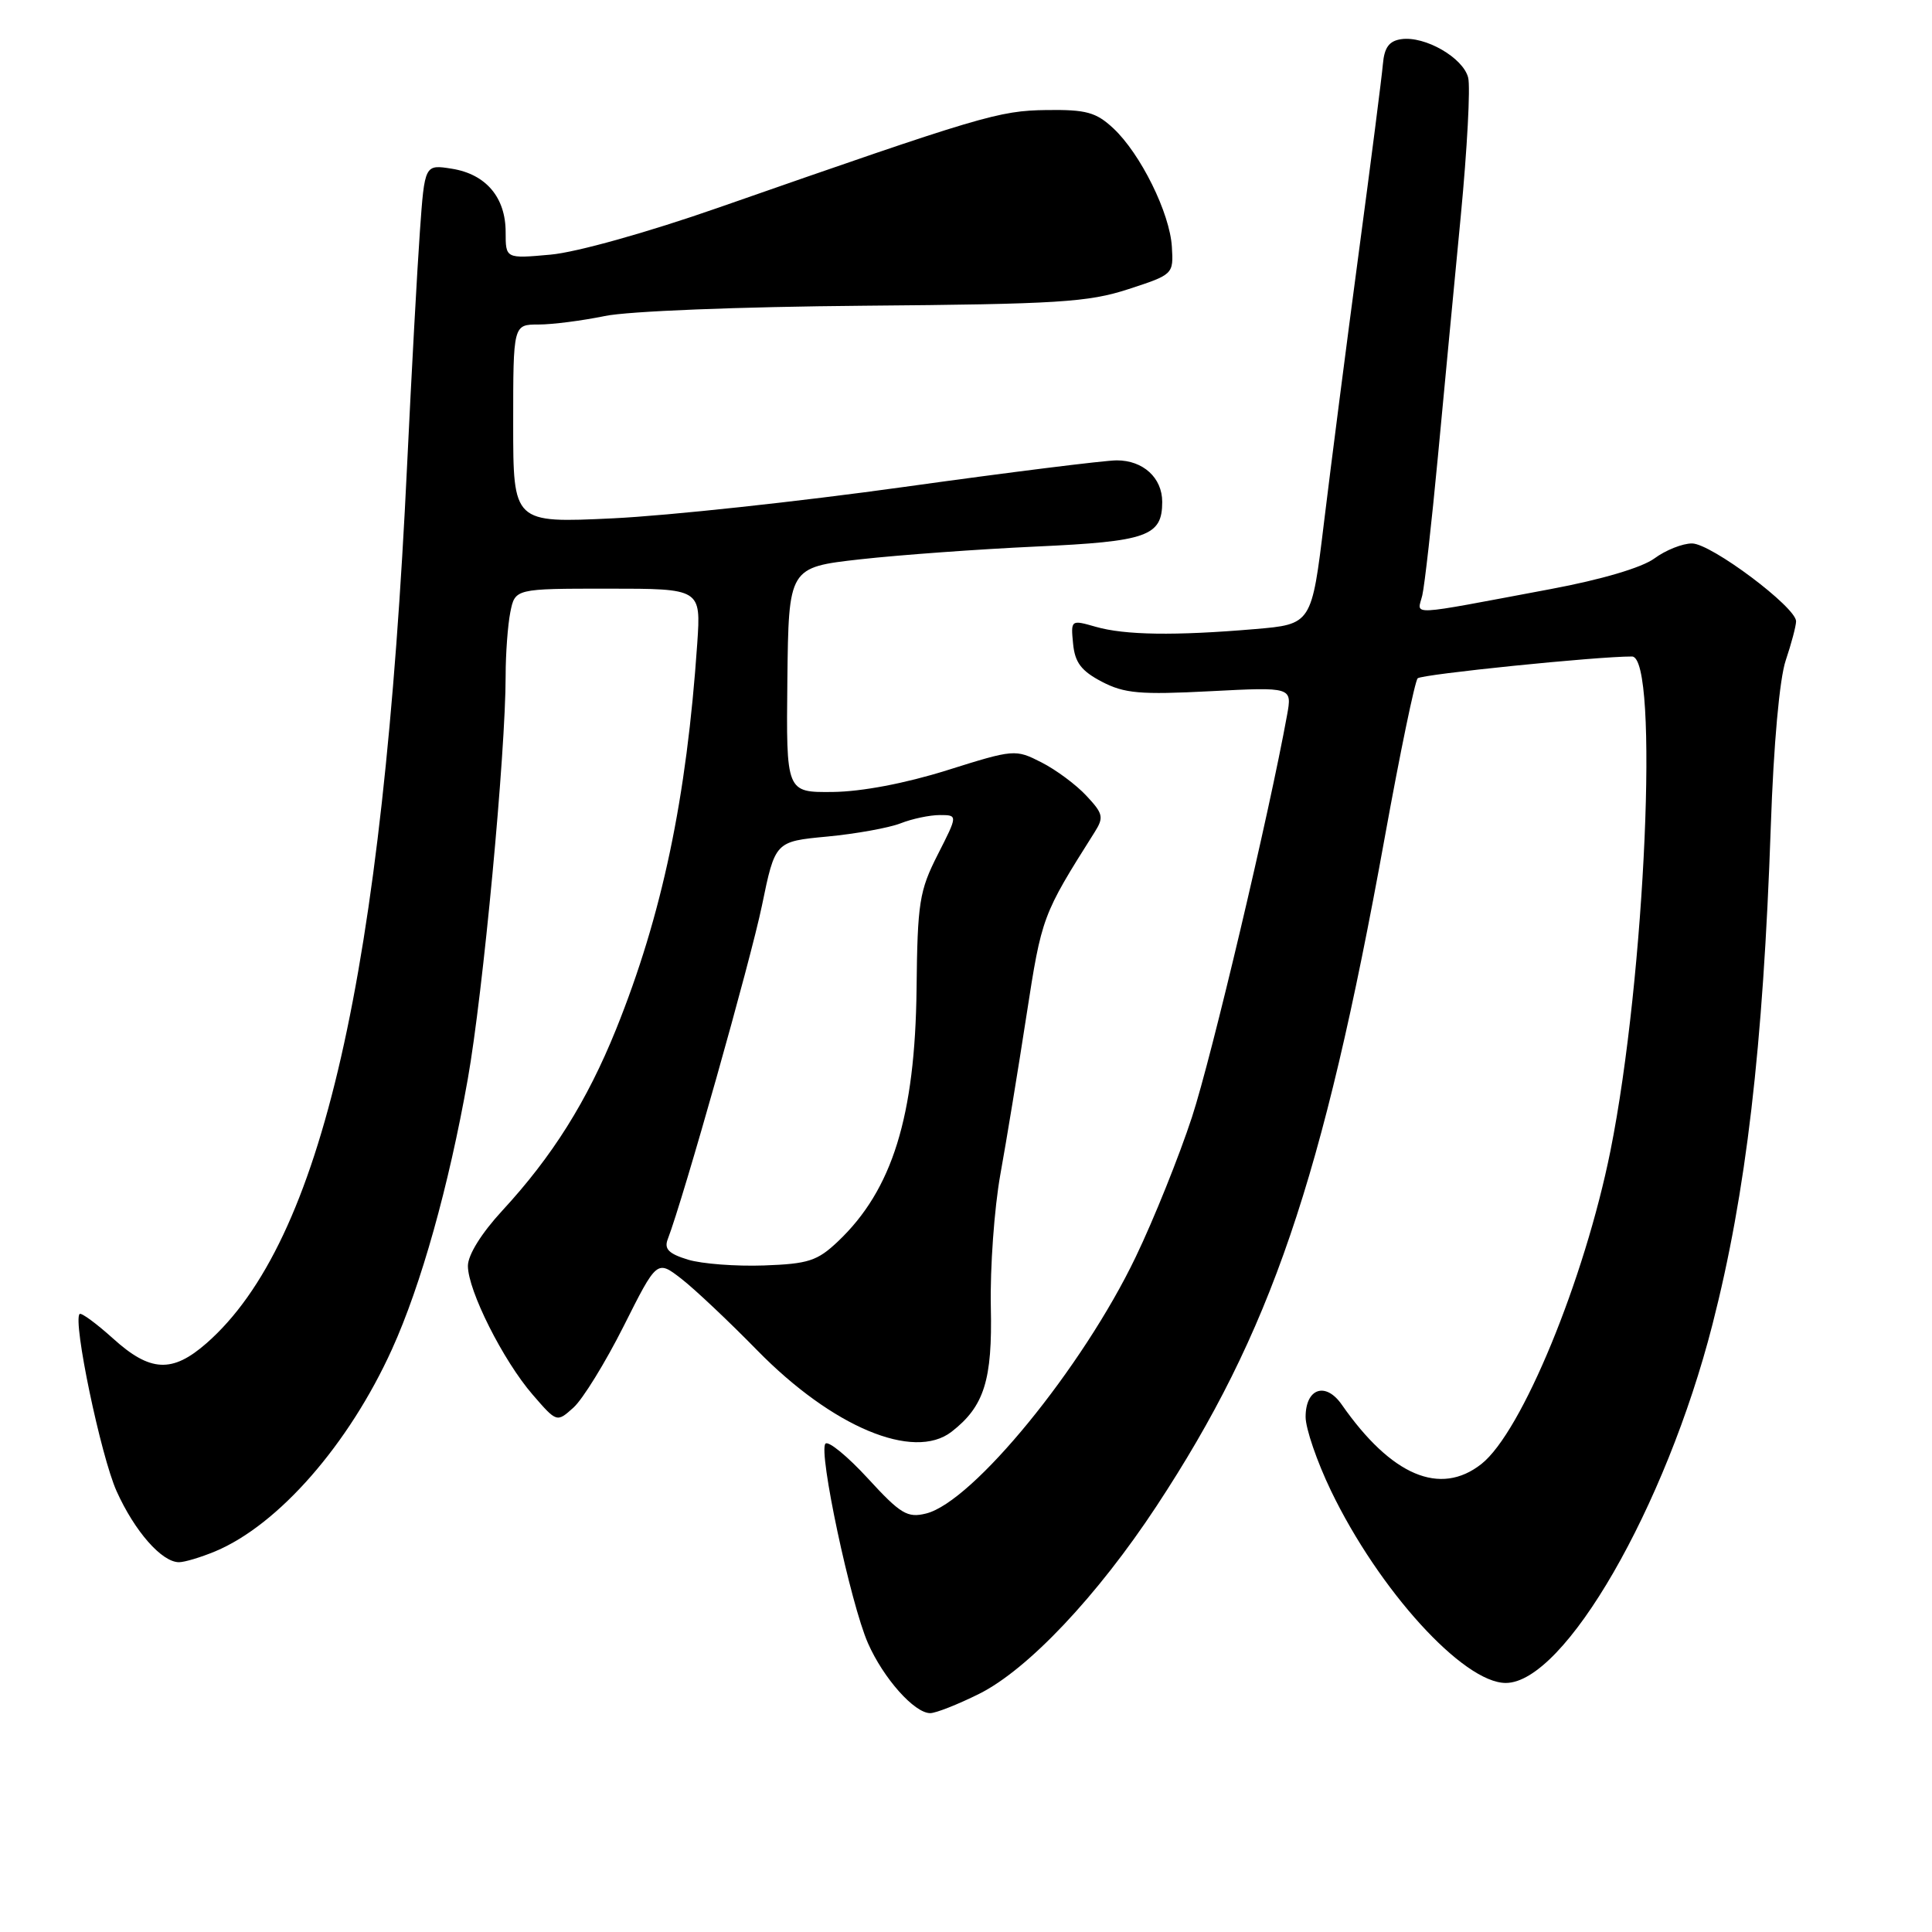 <?xml version="1.0" encoding="UTF-8" standalone="no"?>
<!DOCTYPE svg PUBLIC "-//W3C//DTD SVG 1.1//EN" "http://www.w3.org/Graphics/SVG/1.1/DTD/svg11.dtd" >
<svg xmlns="http://www.w3.org/2000/svg" xmlns:xlink="http://www.w3.org/1999/xlink" version="1.1" viewBox="0 0 256 256">
 <g >
 <path fill="currentColor"
d=" M 129.75 224.44 C 136.20 221.22 145.41 211.47 153.25 199.56 C 168.37 176.58 175.26 156.40 183.48 111.00 C 185.52 99.72 187.49 90.22 187.85 89.88 C 188.42 89.34 211.66 86.97 216.25 86.99 C 219.87 87.01 218.01 129.49 213.39 152.50 C 209.95 169.59 201.64 189.78 196.29 193.99 C 190.83 198.29 184.36 195.54 177.79 186.12 C 175.65 183.05 173.00 183.95 173.00 187.75 C 173.00 189.29 174.51 193.69 176.36 197.53 C 182.71 210.71 193.89 223.00 199.52 223.00 C 207.29 223.00 220.70 199.76 226.91 175.50 C 231.37 158.08 233.62 138.90 234.64 109.50 C 235.01 98.65 235.80 89.91 236.62 87.50 C 237.36 85.30 237.98 82.97 237.99 82.33 C 238.01 80.47 226.73 72.02 224.21 72.01 C 222.95 72.00 220.70 72.90 219.21 74.00 C 217.56 75.21 212.20 76.80 205.50 78.05 C 186.07 81.69 187.81 81.61 188.46 78.89 C 188.77 77.58 189.70 69.30 190.53 60.50 C 191.36 51.70 192.72 37.31 193.57 28.52 C 194.41 19.73 194.85 11.53 194.54 10.29 C 193.88 7.65 188.82 4.74 185.68 5.19 C 184.07 5.42 183.43 6.28 183.24 8.50 C 183.10 10.15 181.66 21.40 180.04 33.50 C 178.42 45.60 176.36 61.63 175.45 69.11 C 173.80 82.72 173.80 82.72 166.25 83.36 C 155.68 84.26 149.04 84.16 145.18 83.05 C 141.90 82.11 141.88 82.13 142.19 85.30 C 142.43 87.79 143.27 88.90 146.00 90.33 C 148.99 91.89 151.08 92.07 160.36 91.59 C 171.22 91.03 171.22 91.03 170.54 94.77 C 168.19 107.76 160.56 140.01 157.95 148.00 C 156.24 153.22 152.88 161.58 150.48 166.57 C 143.45 181.23 128.89 199.04 122.70 200.55 C 120.24 201.16 119.33 200.62 115.00 195.90 C 112.31 192.97 109.77 190.89 109.38 191.29 C 108.40 192.27 112.70 212.49 115.01 217.73 C 117.06 222.39 121.16 227.00 123.26 227.00 C 124.00 227.00 126.92 225.85 129.75 224.44 Z  M 28.52 205.56 C 36.90 202.05 46.23 191.39 51.95 178.76 C 55.78 170.32 59.46 157.21 61.98 143.00 C 64.01 131.60 67.00 99.73 67.00 89.55 C 67.00 86.63 67.28 82.84 67.62 81.12 C 68.25 78.00 68.25 78.00 80.57 78.00 C 92.88 78.00 92.88 78.00 92.39 85.25 C 90.98 105.82 87.74 121.24 81.62 136.42 C 77.79 145.90 73.19 153.23 66.55 160.42 C 63.79 163.41 62.00 166.29 62.00 167.74 C 62.00 170.99 66.67 180.29 70.58 184.80 C 73.78 188.50 73.78 188.50 76.00 186.50 C 77.22 185.40 80.21 180.55 82.64 175.72 C 87.05 166.94 87.05 166.94 90.28 169.44 C 92.05 170.81 96.57 175.08 100.33 178.92 C 110.28 189.08 121.05 193.60 126.08 189.72 C 130.41 186.36 131.51 182.89 131.29 173.17 C 131.18 167.99 131.75 160.09 132.55 155.63 C 133.36 151.16 134.92 141.65 136.02 134.50 C 138.04 121.44 138.10 121.26 145.03 110.29 C 146.29 108.30 146.18 107.82 143.96 105.45 C 142.61 103.99 139.93 102.00 138.00 101.02 C 134.55 99.26 134.37 99.27 125.50 102.06 C 119.92 103.81 114.16 104.90 110.33 104.94 C 104.17 105.00 104.17 105.00 104.33 90.09 C 104.50 75.18 104.50 75.18 114.00 74.11 C 119.22 73.53 129.70 72.77 137.28 72.42 C 152.02 71.75 154.00 71.05 154.00 66.50 C 154.00 63.31 151.47 61.00 147.98 61.00 C 146.40 61.00 133.72 62.58 119.81 64.52 C 105.89 66.46 88.54 68.33 81.25 68.68 C 68.00 69.31 68.00 69.31 68.00 56.15 C 68.00 43.00 68.00 43.00 71.36 43.00 C 73.21 43.00 77.15 42.49 80.11 41.88 C 83.20 41.23 97.90 40.65 114.50 40.51 C 140.15 40.30 144.19 40.05 149.50 38.32 C 155.46 36.38 155.50 36.34 155.28 32.72 C 155.02 28.24 151.13 20.37 147.52 17.00 C 145.23 14.87 143.93 14.51 138.67 14.58 C 132.32 14.67 130.16 15.31 95.21 27.51 C 85.82 30.79 76.40 33.43 72.96 33.74 C 67.00 34.28 67.00 34.28 67.00 30.75 C 67.00 26.16 64.39 23.08 59.89 22.36 C 56.27 21.78 56.27 21.78 55.64 30.64 C 55.29 35.51 54.53 49.40 53.95 61.50 C 50.74 129.16 42.66 164.55 27.38 177.97 C 22.83 181.96 19.91 181.82 14.98 177.36 C 12.76 175.36 10.77 173.90 10.55 174.11 C 9.62 175.04 13.36 192.94 15.45 197.59 C 17.85 202.92 21.44 207.00 23.72 207.00 C 24.46 207.00 26.62 206.35 28.52 205.56 Z  M 91.16 166.91 C 88.61 166.13 87.98 165.50 88.48 164.20 C 90.55 158.83 99.48 127.19 100.96 120.00 C 102.71 111.50 102.71 111.50 109.60 110.85 C 113.40 110.49 117.77 109.70 119.32 109.10 C 120.86 108.49 123.21 108.00 124.52 108.00 C 126.92 108.00 126.92 108.00 124.25 113.25 C 121.82 118.04 121.57 119.59 121.45 131.00 C 121.26 147.93 118.24 157.65 111.06 164.47 C 108.31 167.08 107.13 167.47 101.22 167.68 C 97.52 167.81 93.00 167.47 91.16 166.91 Z "/>
</g>
</svg>